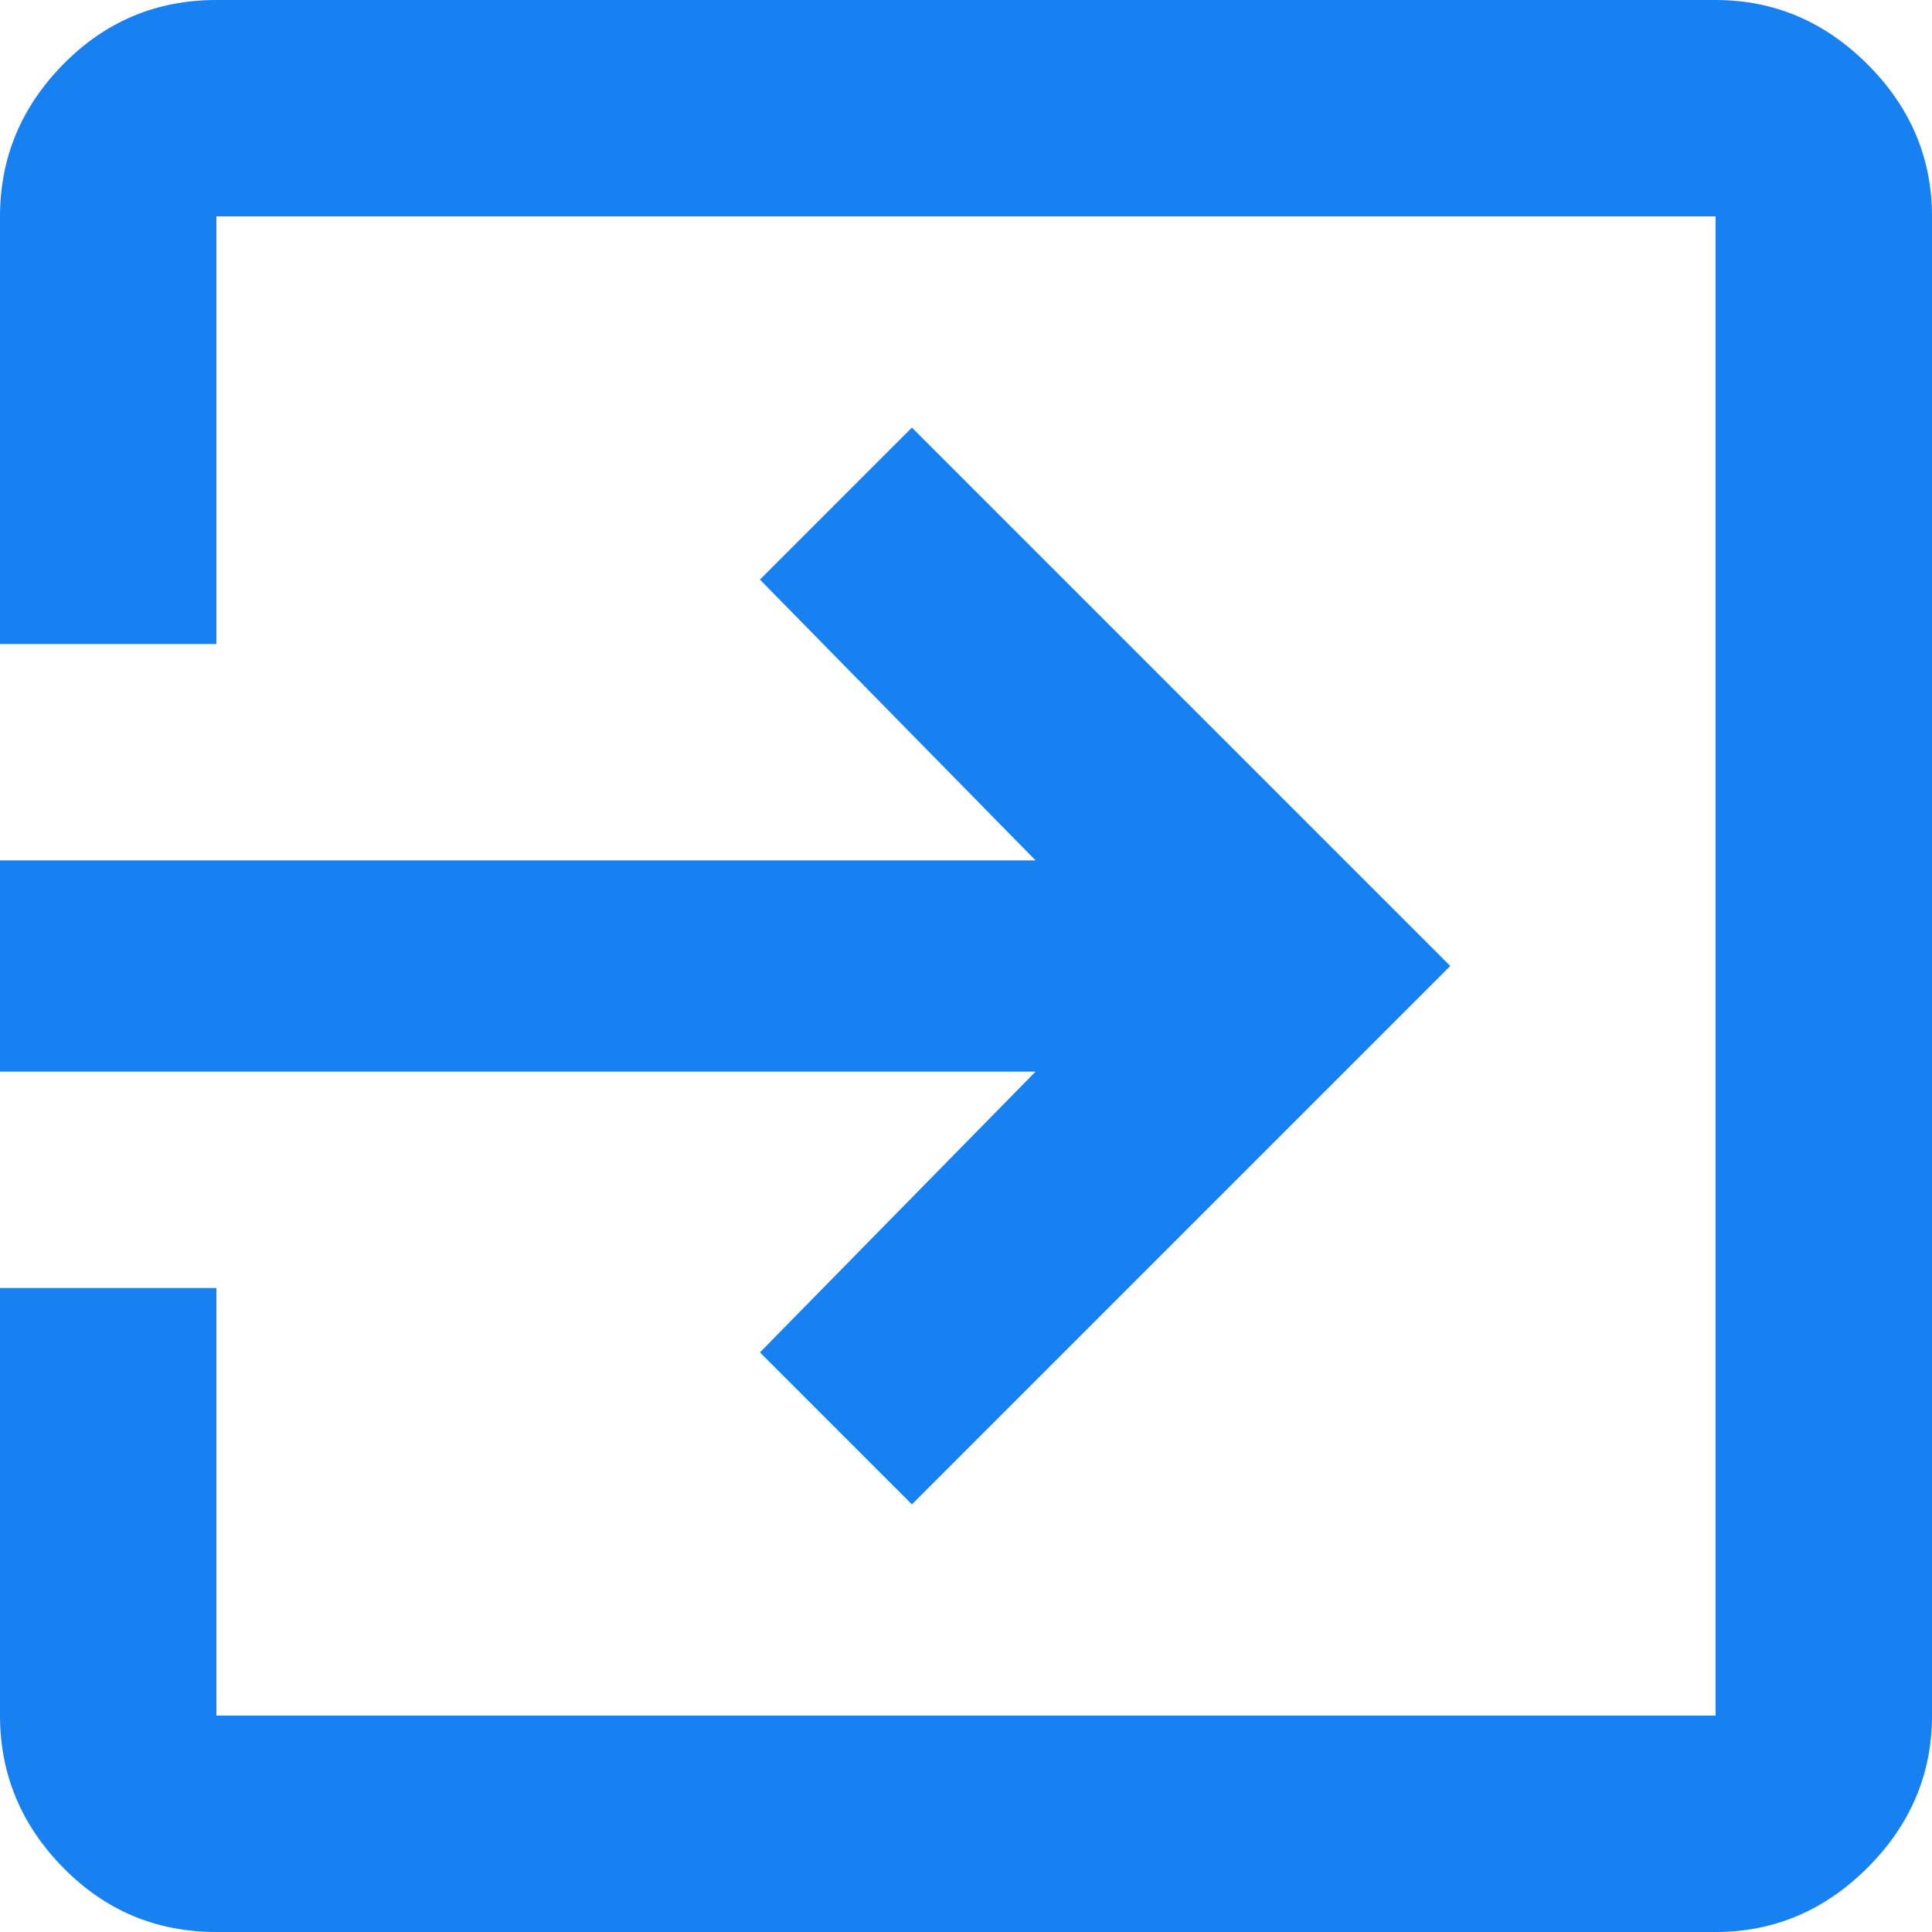<?xml version="1.0" encoding="UTF-8"?>
<svg width="15px" height="15px" viewBox="0 0 15 15" version="1.1" xmlns="http://www.w3.org/2000/svg" xmlns:xlink="http://www.w3.org/1999/xlink">
    <title></title>
    <g id="UI" stroke="none" stroke-width="1" fill="none" fill-rule="evenodd">
        <path d="M13.32,15 C13.773,15 14.167,14.833 14.5,14.5 C14.833,14.167 15,13.773 15,13.32 L15,13.32 L15,1.68 C15,1.227 14.833,0.833 14.5,0.5 C14.167,0.167 13.773,0 13.32,0 L13.32,0 L1.68,0 C1.213,0 0.817,0.167 0.49,0.5 C0.163,0.833 0,1.227 0,1.68 L0,1.68 L0,5 L1.68,5 L1.68,1.68 L13.32,1.68 L13.32,13.32 L1.68,13.32 L1.68,10 L0,10 L0,13.32 C0,13.773 0.163,14.167 0.49,14.5 C0.817,14.833 1.213,15 1.68,15 L1.68,15 L13.32,15 Z M7.08,11.68 L11.26,7.5 L7.08,3.32 L5.9,4.5 L8.04,6.68 L0,6.68 L0,8.32 L8.04,8.32 L5.9,10.5 L7.08,11.68 Z" id="" fill="#1781F1" fill-rule="nonzero"></path>
    </g>
</svg>
